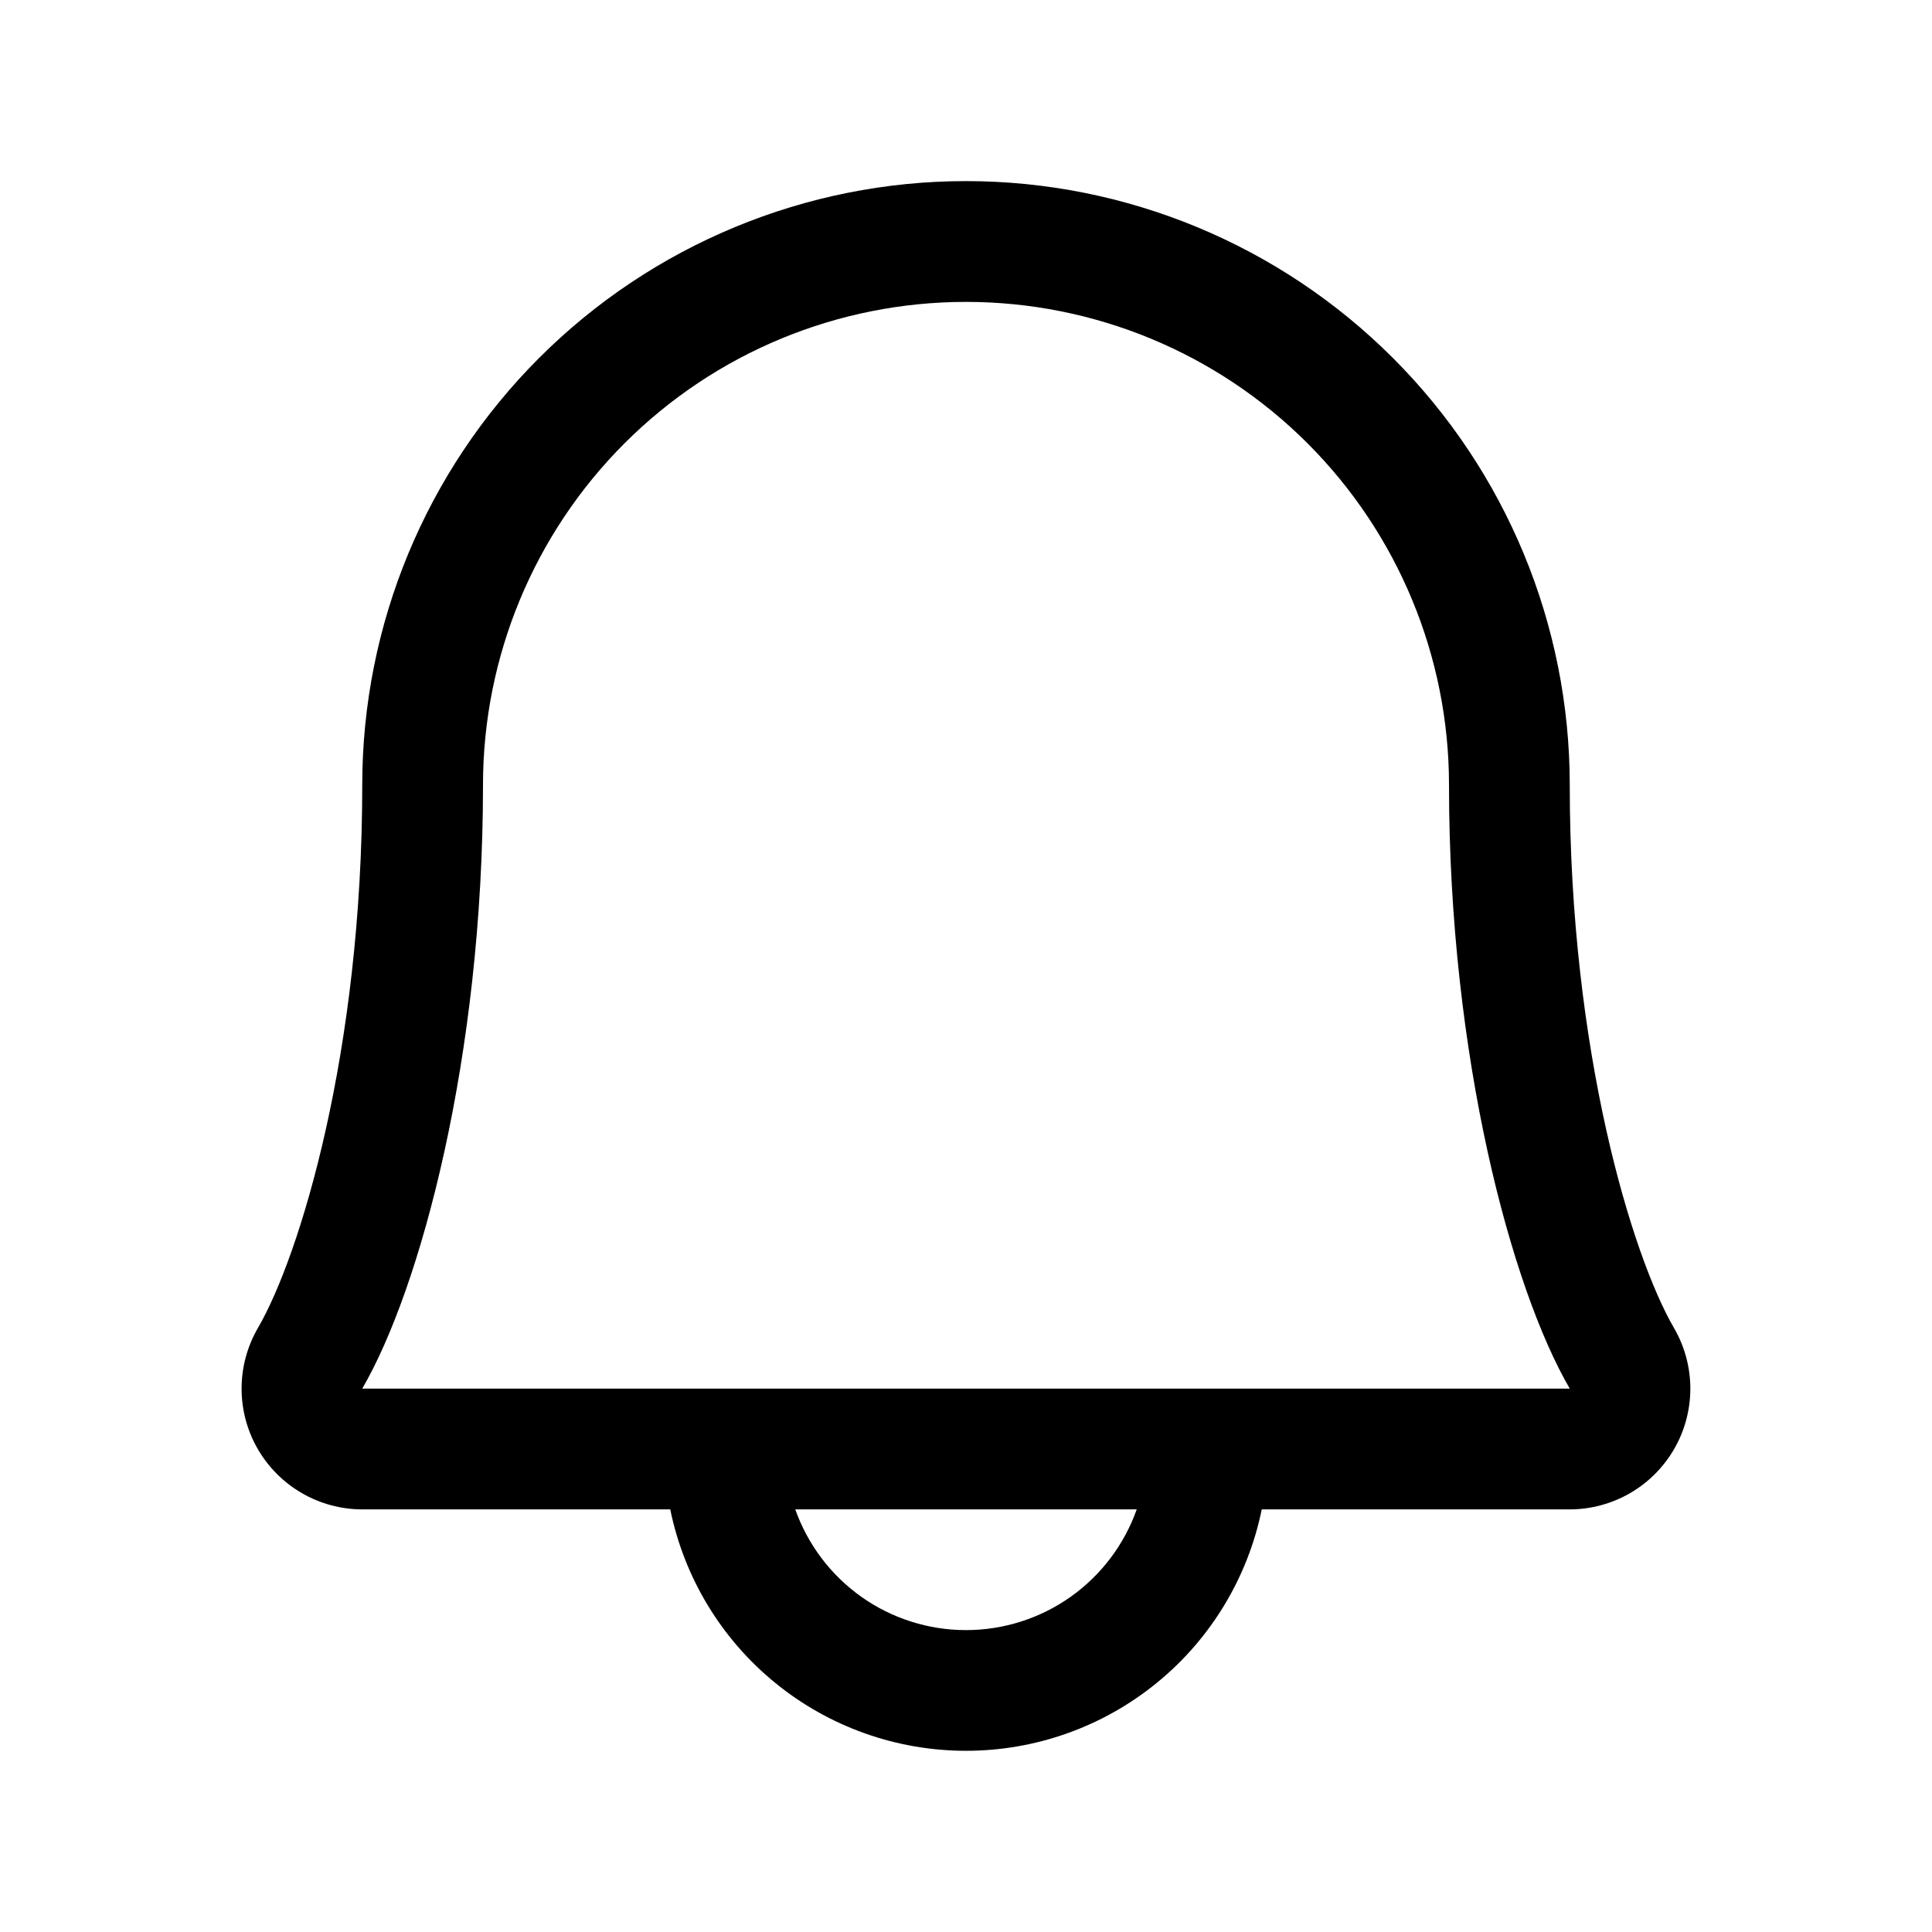 <svg
  xmlns="http://www.w3.org/2000/svg"
  width="38"
  height="38"
  viewBox="0 0 38 38"
  fill="none"
>
  <path
    d="M32.923 26.116C32.1 24.697 30.875 20.682 30.875 15.438C30.875 12.288 29.624 9.268 27.397 7.041C25.17 4.814 22.149 3.562 19 3.562C15.851 3.562 12.83 4.814 10.603 7.041C8.376 9.268 7.125 12.288 7.125 15.438C7.125 20.683 5.899 24.697 5.075 26.116C4.865 26.477 4.753 26.887 4.752 27.304C4.75 27.722 4.859 28.133 5.067 28.495C5.275 28.857 5.575 29.158 5.936 29.367C6.297 29.577 6.707 29.687 7.125 29.688H13.183C13.457 31.028 14.185 32.233 15.245 33.098C16.305 33.964 17.632 34.436 19 34.436C20.368 34.436 21.695 33.964 22.755 33.098C23.815 32.233 24.543 31.028 24.817 29.688H30.875C31.293 29.687 31.703 29.576 32.064 29.367C32.425 29.157 32.724 28.856 32.932 28.494C33.14 28.132 33.248 27.721 33.247 27.304C33.245 26.887 33.134 26.477 32.923 26.116ZM19 32.062C18.264 32.062 17.545 31.834 16.944 31.409C16.343 30.983 15.888 30.382 15.642 29.688H22.358C22.112 30.382 21.657 30.983 21.056 31.409C20.455 31.834 19.736 32.062 19 32.062ZM7.125 27.312C8.268 25.347 9.5 20.793 9.5 15.438C9.5 12.918 10.501 10.502 12.283 8.72C14.064 6.938 16.48 5.938 19 5.938C21.52 5.938 23.936 6.938 25.718 8.72C27.499 10.502 28.5 12.918 28.5 15.438C28.5 20.789 29.729 25.343 30.875 27.312H7.125Z"
    fill="black"
  />
</svg>
